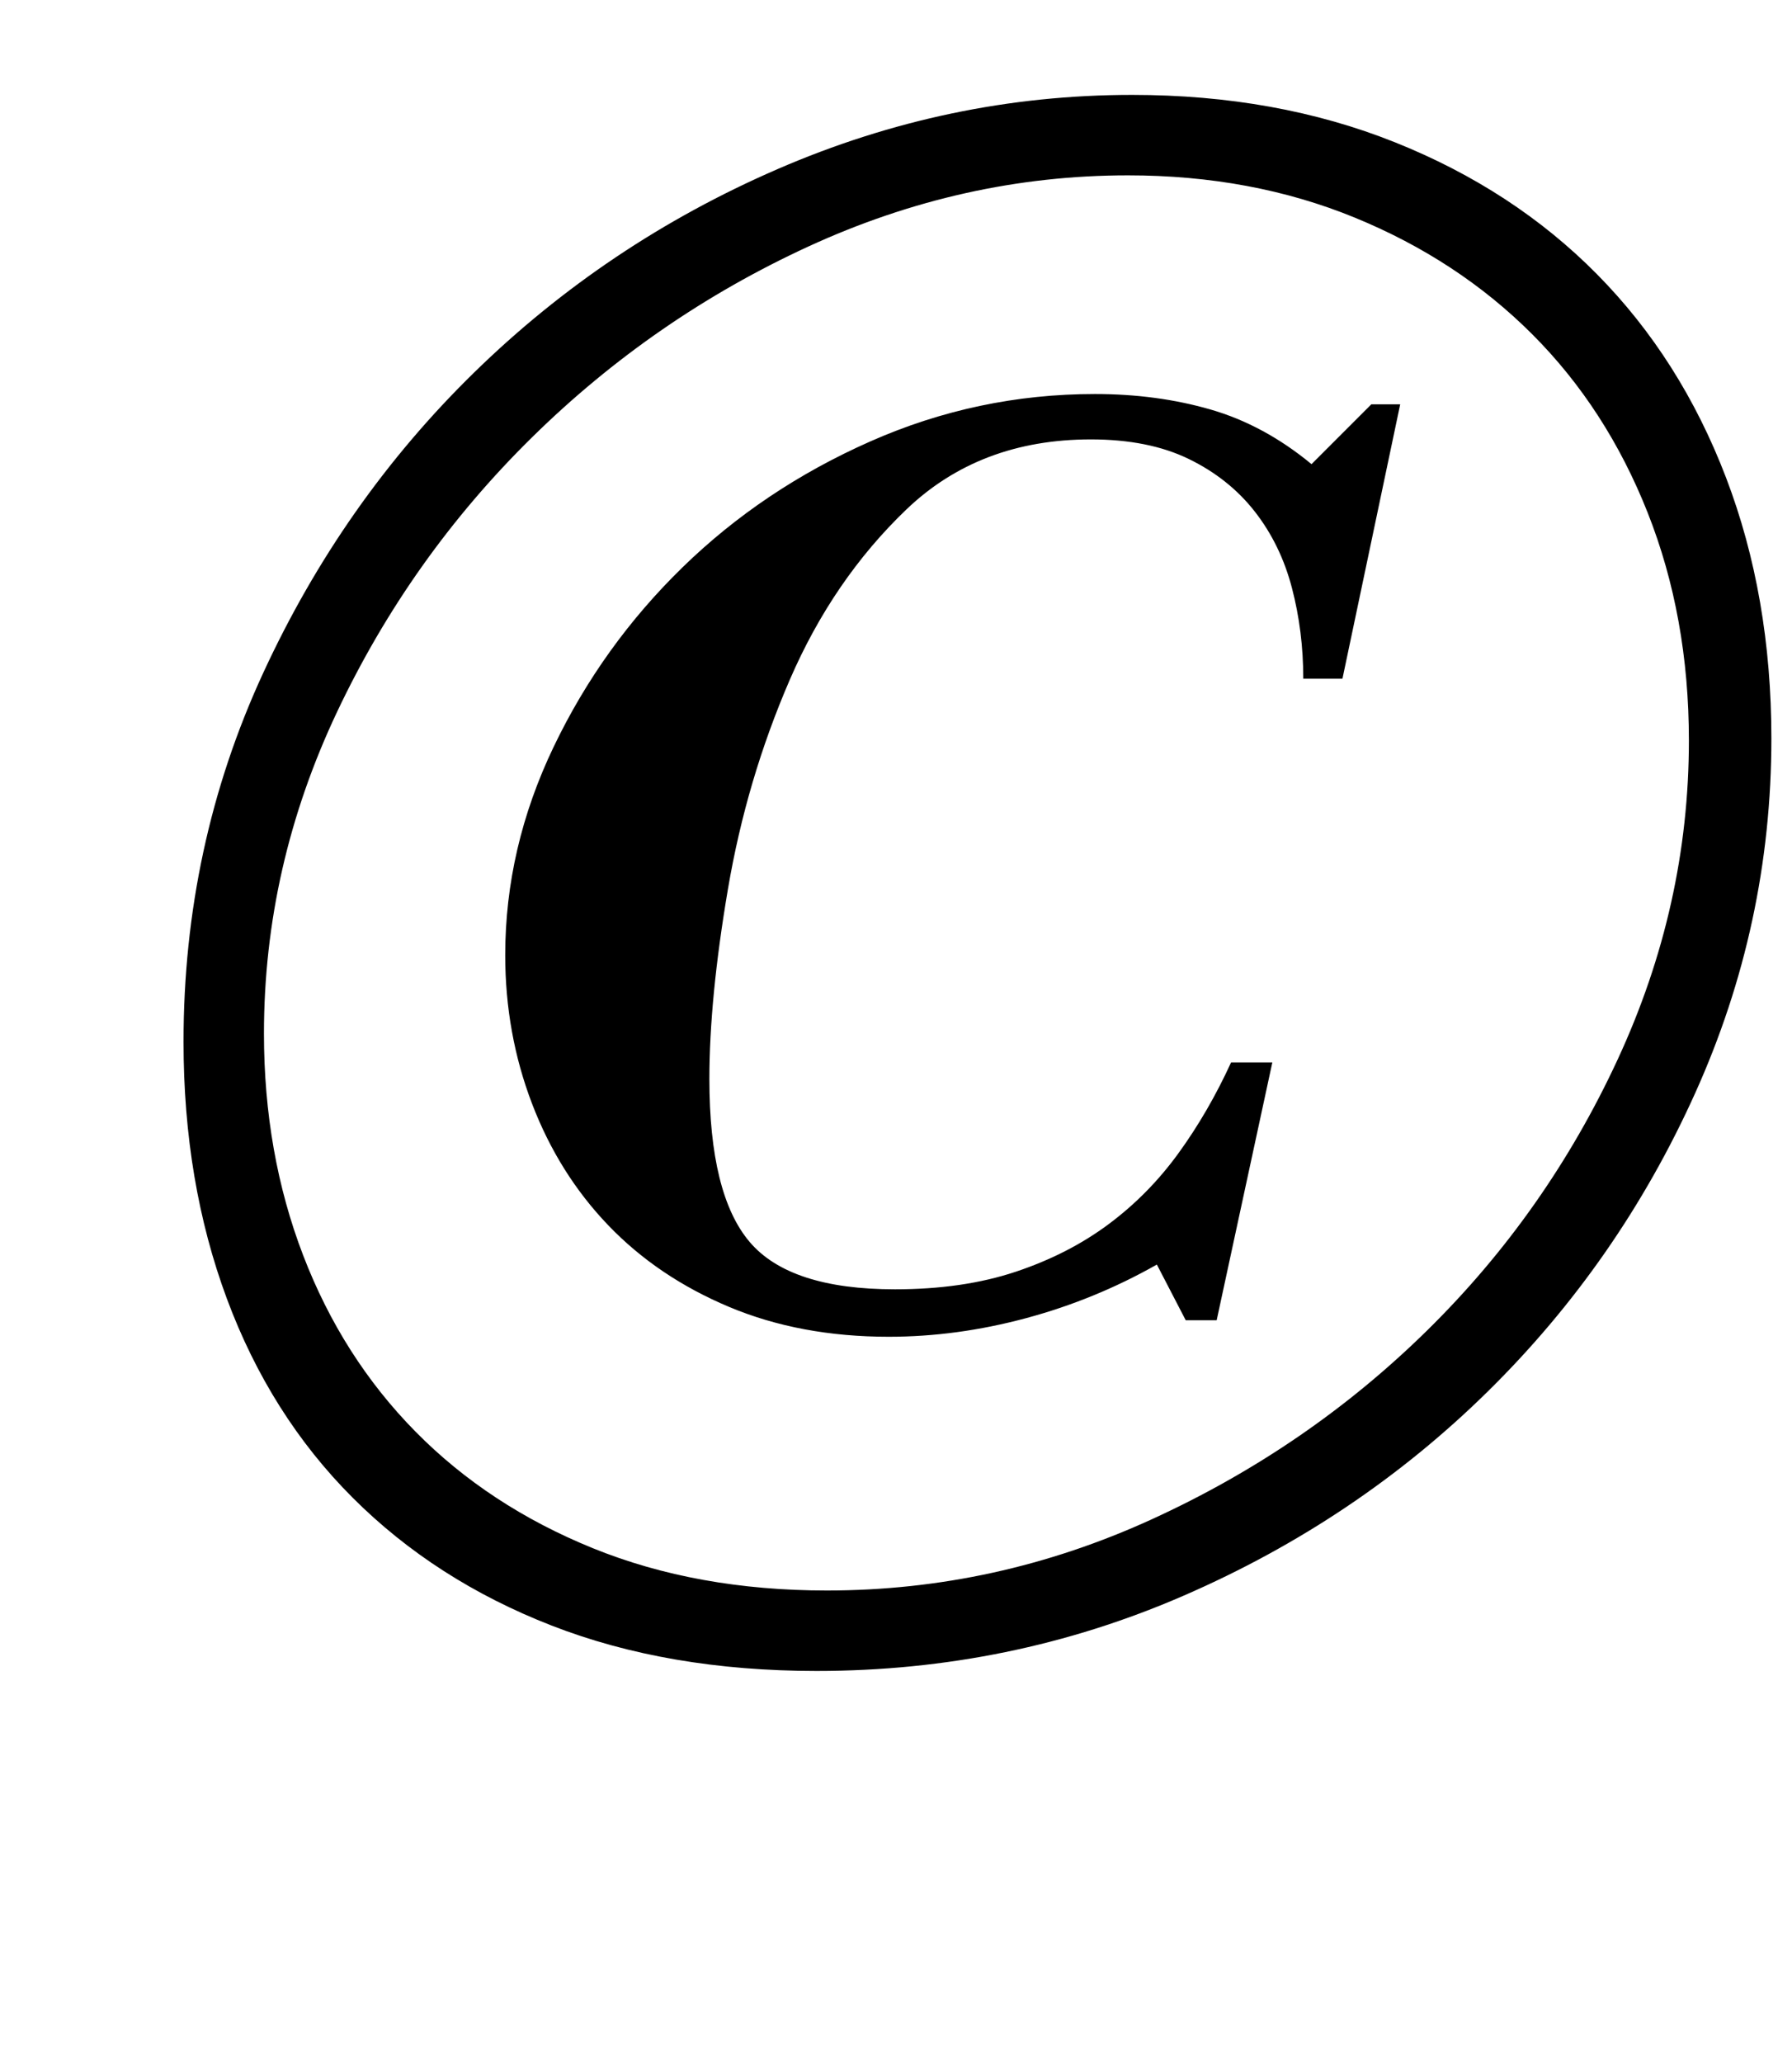 <?xml version="1.0" standalone="no"?>
<!DOCTYPE svg PUBLIC "-//W3C//DTD SVG 1.1//EN" "http://www.w3.org/Graphics/SVG/1.1/DTD/svg11.dtd" >
<svg xmlns="http://www.w3.org/2000/svg" xmlns:xlink="http://www.w3.org/1999/xlink" version="1.1" viewBox="-10 0 869 1000">
  <g transform="matrix(1 0 0 -1 0 800)">
   <path fill="currentColor"
d="M386 -10q-72 0 -128.5 22t-96.5 62t-61 96.5t-21 124.5q0 95 38.5 178.5t102.5 146t147 98.5t172 36q70 0 127.5 -23t98 -64t62.5 -98.5t22 -126.5q0 -90 -37 -172t-100.5 -144.5t-147.5 -99t-178 -36.5zM537 715q-80 0 -155 -34.5t-134 -92.5t-94.5 -133t-35.5 -156
q0 -58 19 -107.5t54.5 -85.5t86 -56.5t113.5 -20.5q82 0 157.5 34.5t133.5 91.5t92.5 131.5t34.5 154.5q0 60 -20 110.5t-56 86.5t-86 56.5t-110 20.5zM421 152q-43 0 -77.5 14.5t-58.5 39.5t-37 59t-13 72q0 52 23.5 101t62.5 87t91 61t109 23q30 0 56 -7.5t49 -26.5l29 29
h14l-28 -133h-19q0 23 -5.5 44t-18 37t-32 25.5t-47.5 9.5q-54 0 -89.5 -34t-56.5 -82.5t-30 -101.5t-9 -92q0 -56 19.5 -79t70.5 -23q33 0 58.5 8.5t45 23t34 34.5t25.5 44h20l-27 -125h-15l-14 27q-30 -17 -63.5 -26t-66.5 -9z" />
  </g>

</svg>
